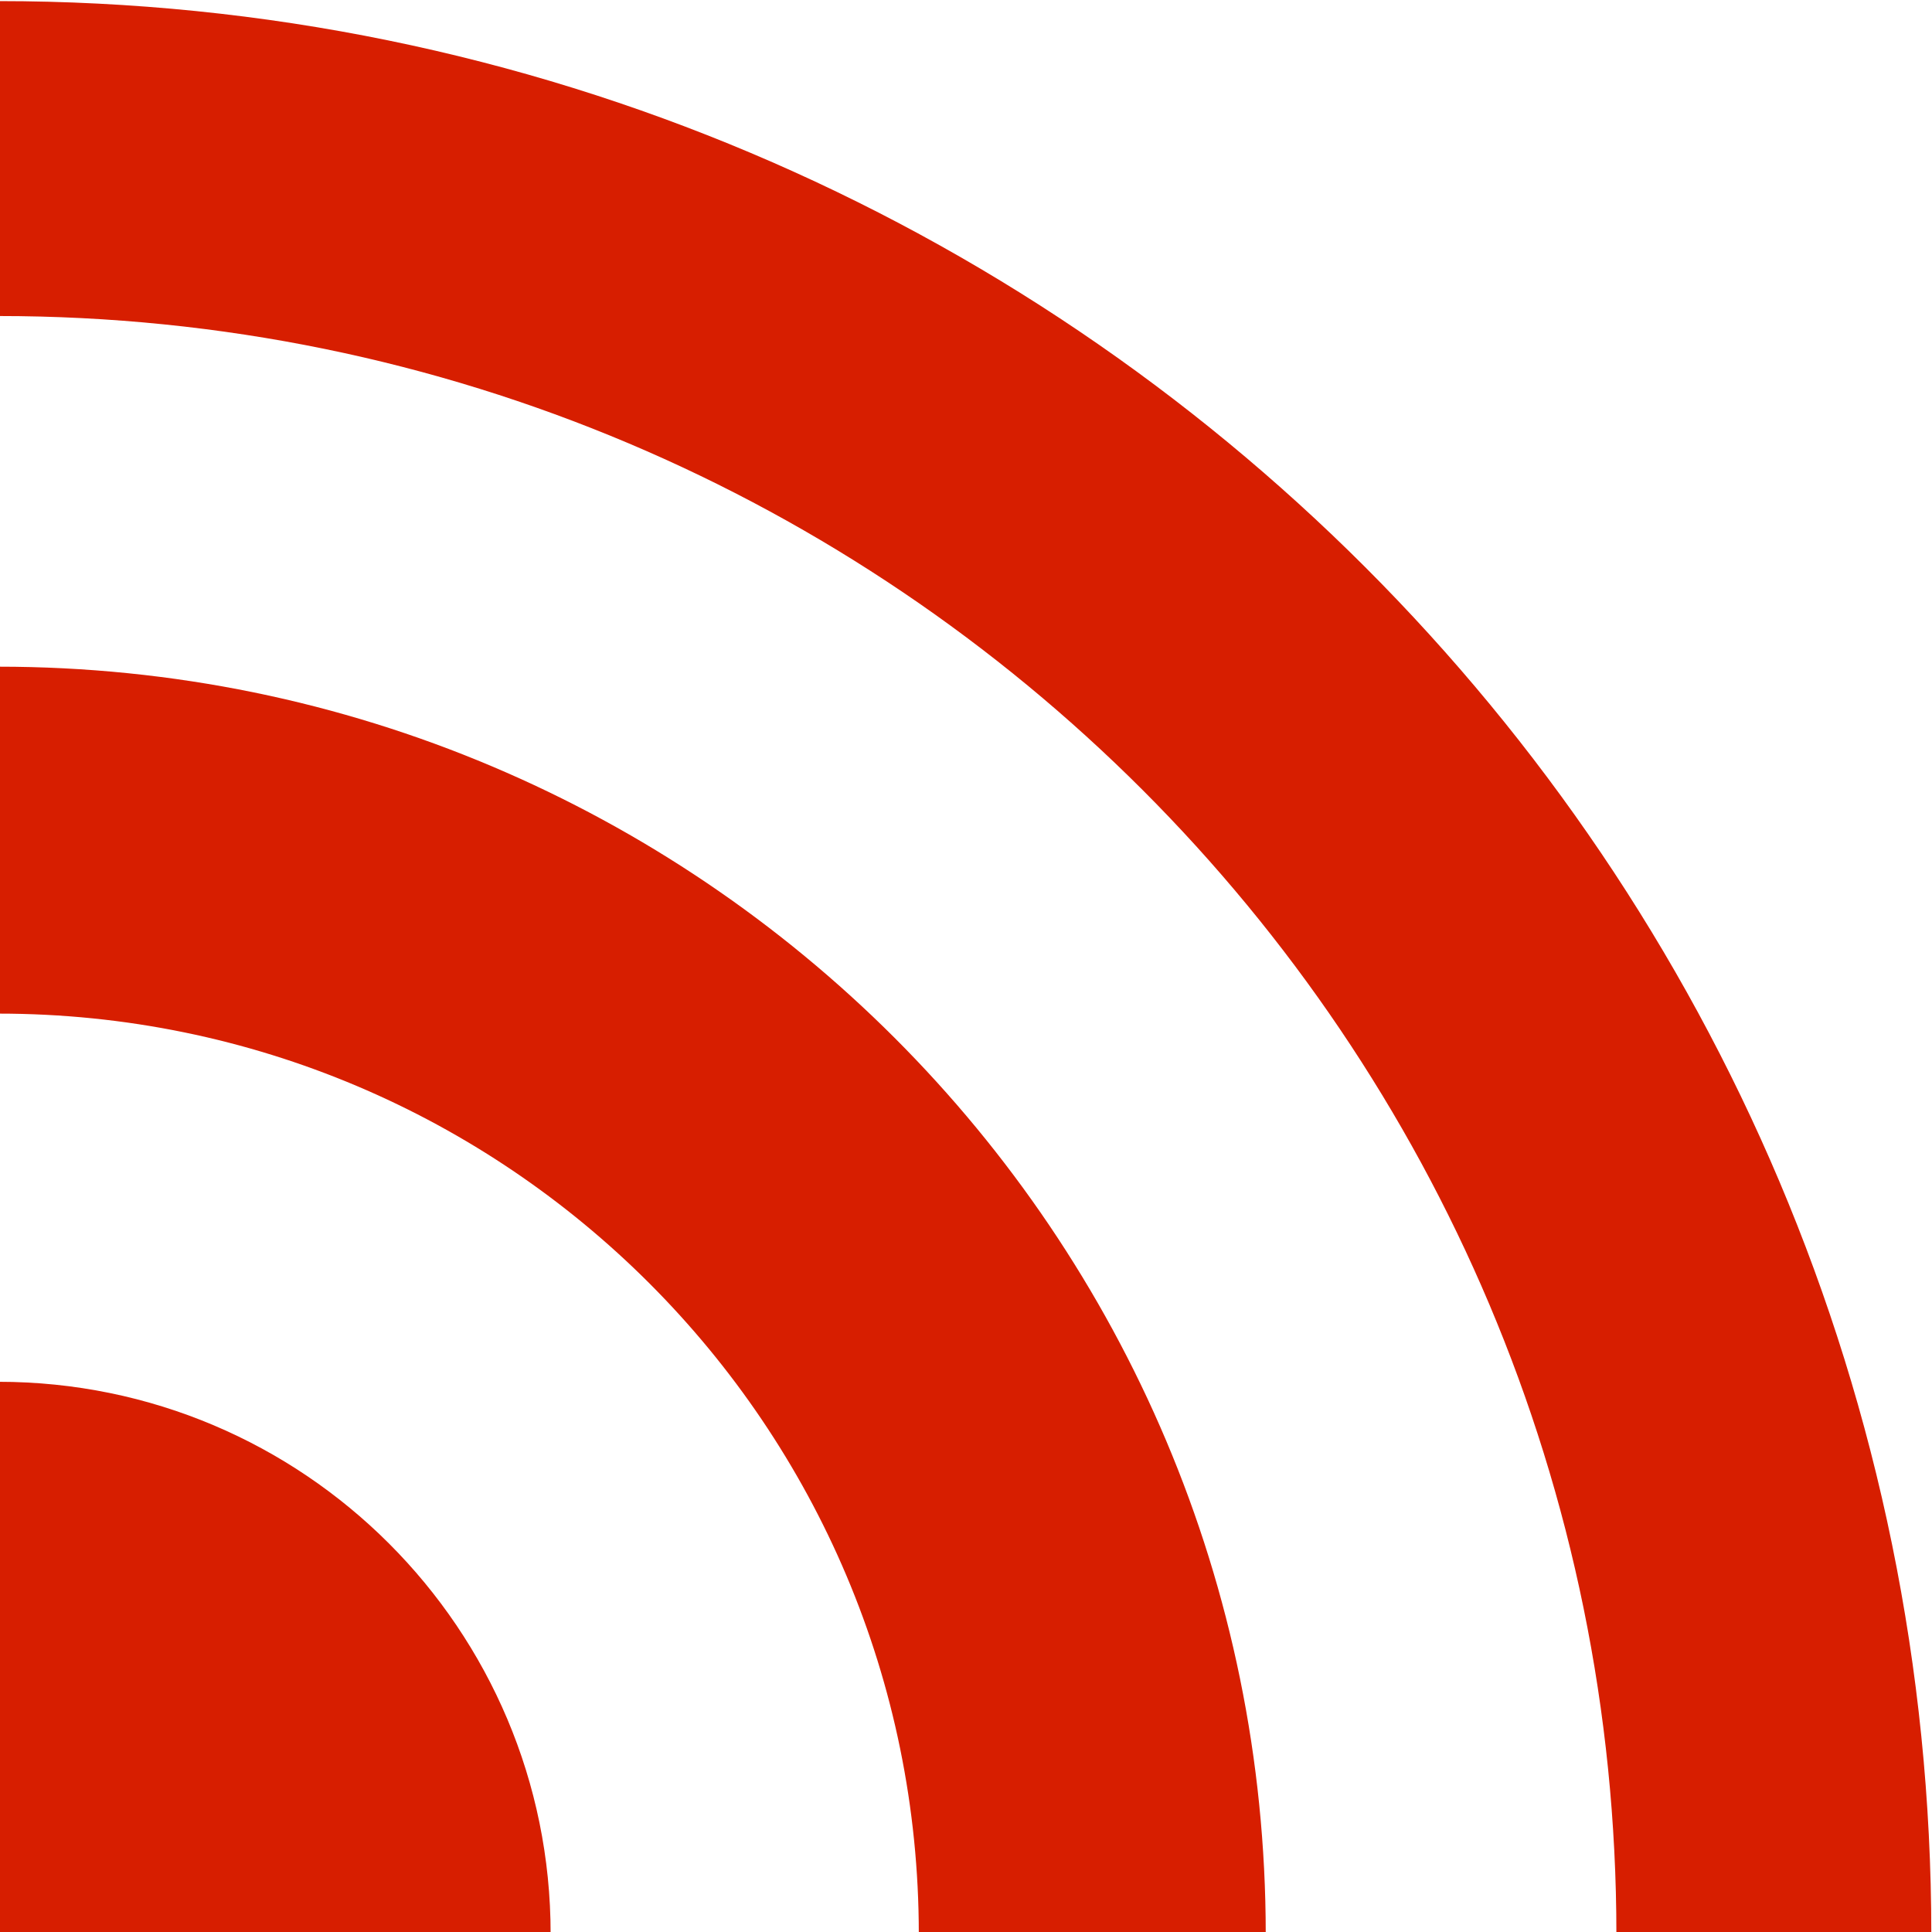 <?xml version="1.0" encoding="utf-8"?>
<!DOCTYPE svg PUBLIC "-//W3C//DTD SVG 1.1//EN" "http://www.w3.org/Graphics/SVG/1.1/DTD/svg11.dtd">
<svg version="1.1" id="rss-icon" xmlns="http://www.w3.org/2000/svg" xmlns:xlink="http://www.w3.org/1999/xlink" x="0px"
	 y="0px" width="14px" height="14px" viewBox="0 0 14 14" enable-background="new 0 0 14 14" xml:space="preserve">
	<g id="rss">
		<path fill-rule="evenodd" clip-rule="evenodd" fill="#D71E00" d="M-0.011,10.013v4.001h4.001
		C3.991,11.804,2.199,10.013-0.011,10.013z M-0.011,4.831v2.514c3.683,0,6.669,2.986,6.669,6.669h2.514
		C9.172,8.942,5.061,4.831-0.011,4.831z M-0.011,0.008V2.29c6.475,0,11.724,5.249,11.724,11.724h2.282
		C13.995,6.278,7.725,0.008-0.011,0.008z"/>
	</g>
</svg>